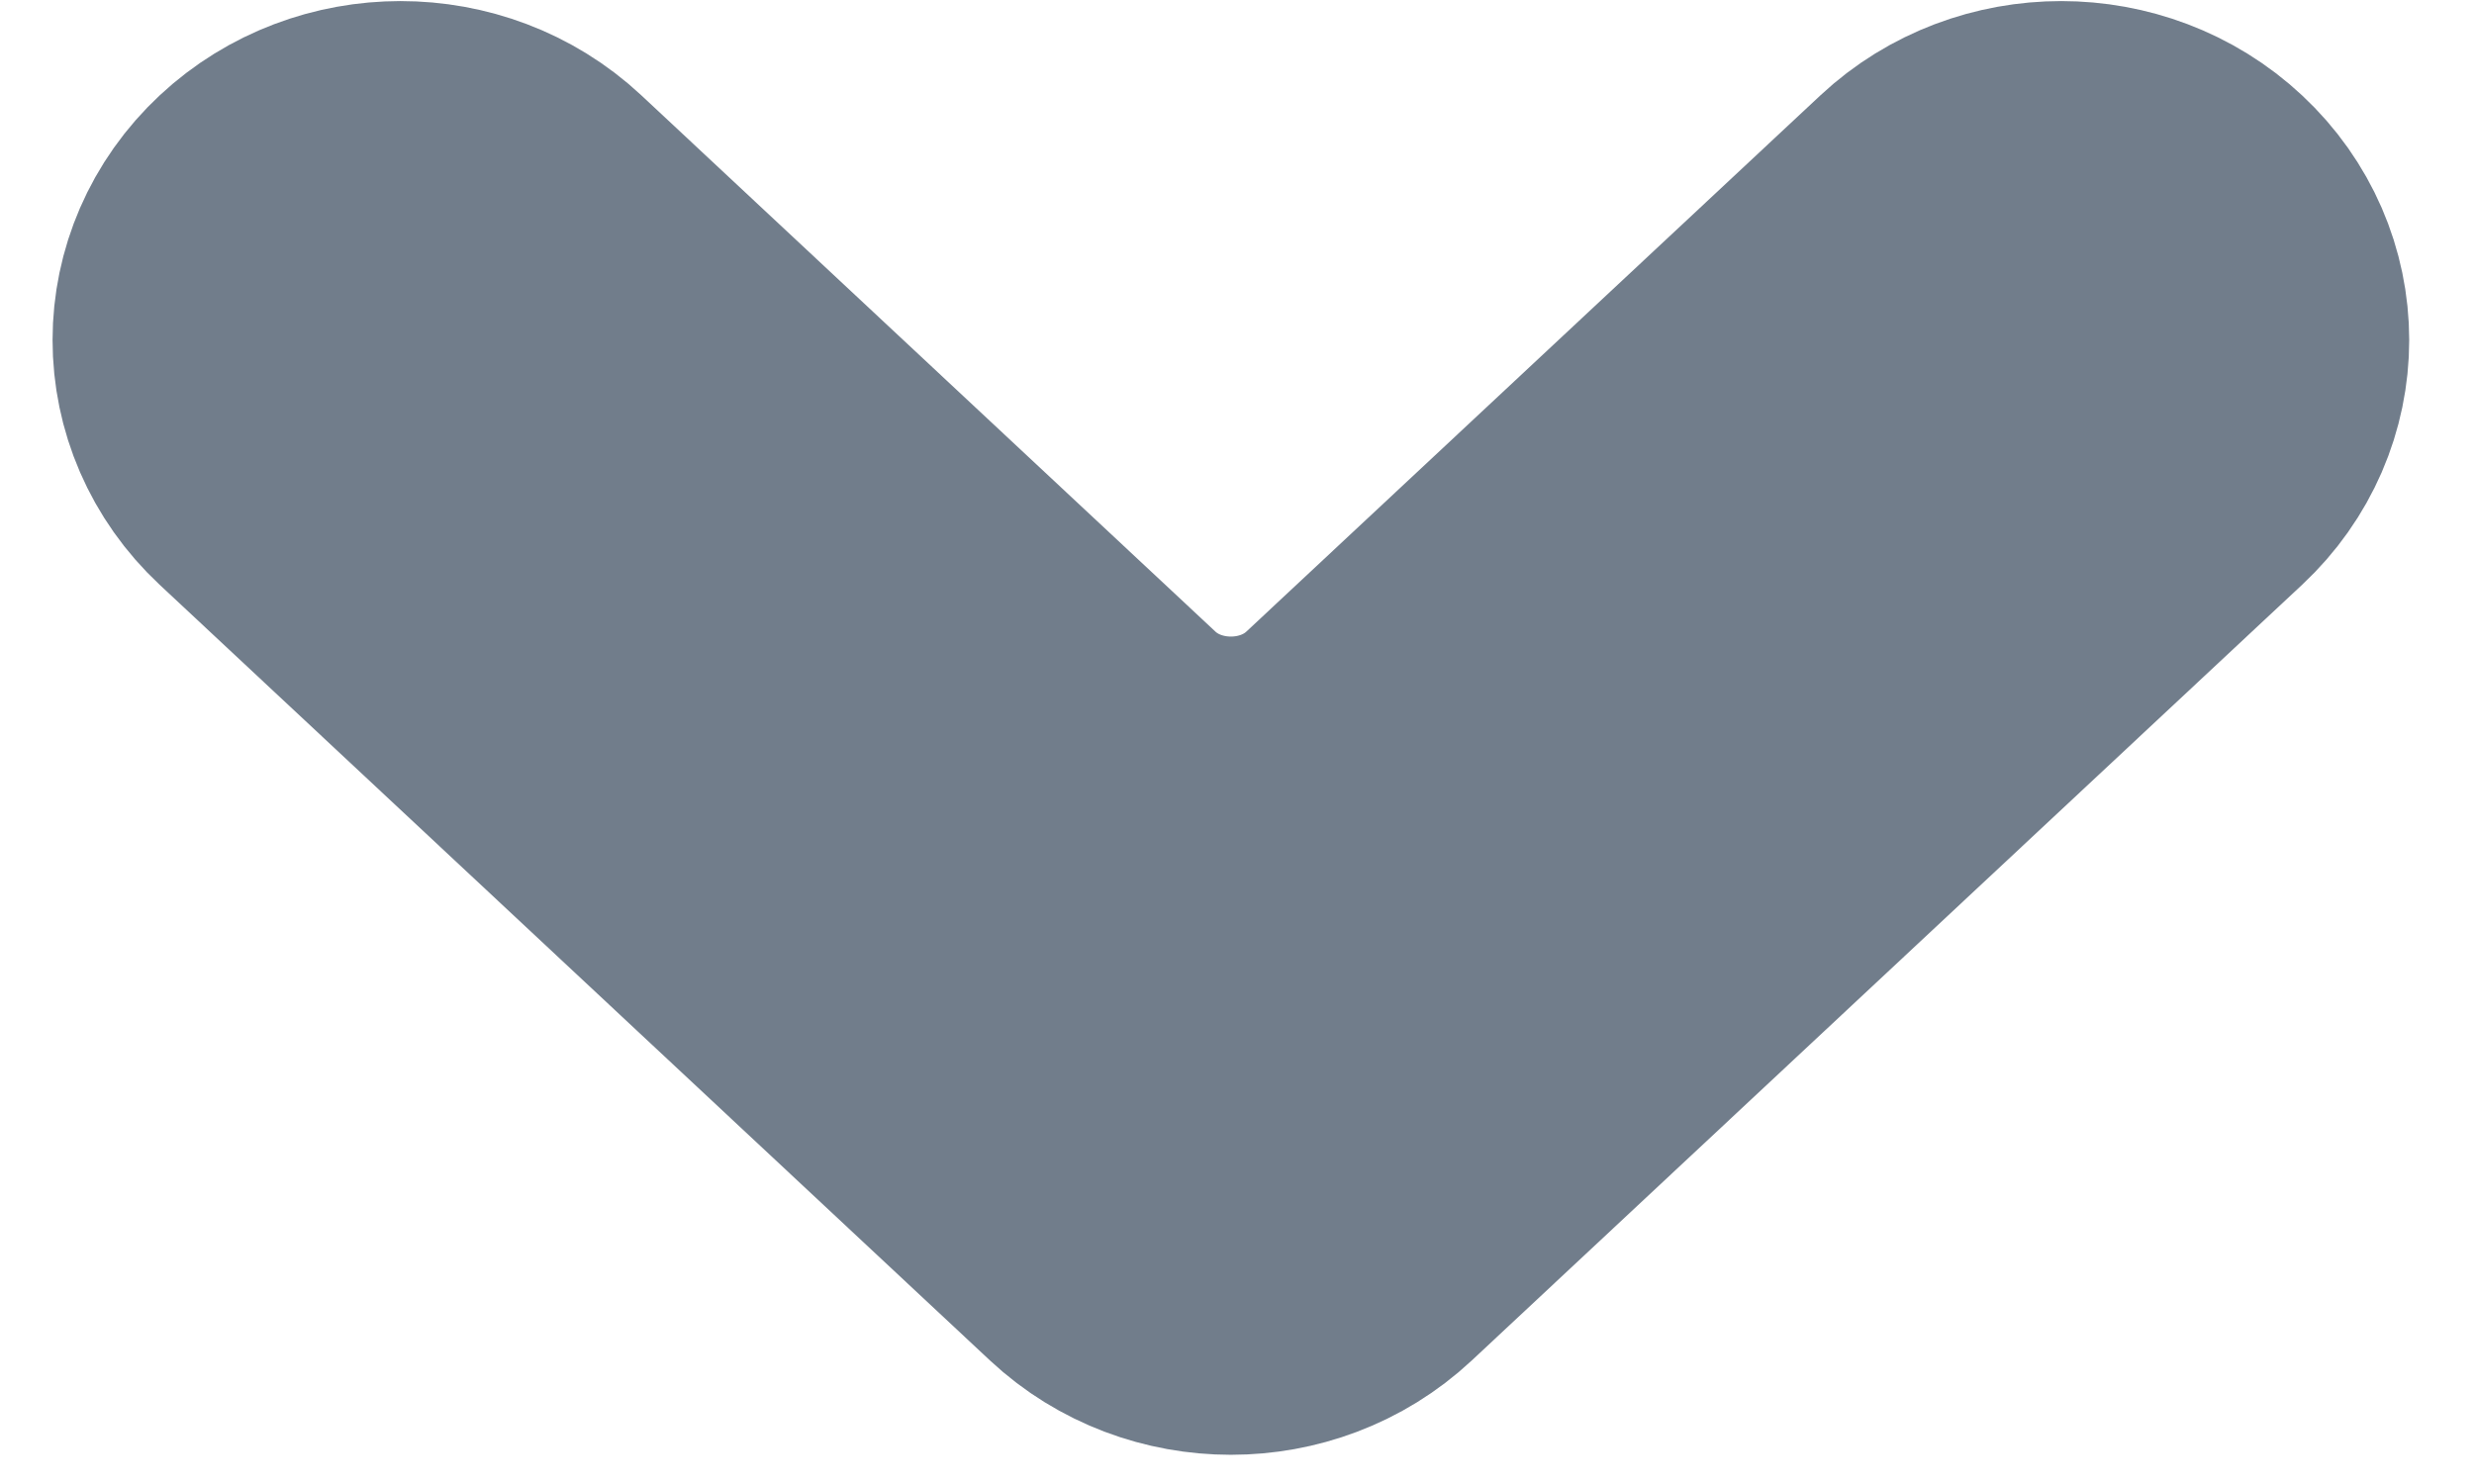 <svg width="35" height="21" viewBox="0 0 35 21" fill="none" xmlns="http://www.w3.org/2000/svg">
<path d="M19.678 11.132L27.802 3.541C28.552 2.84 29.77 2.84 30.52 3.542C31.271 4.243 31.271 5.381 30.521 6.082L18.772 17.061C18.022 17.762 16.805 17.762 16.055 17.061L4.306 6.082C3.556 5.381 3.556 4.243 4.307 3.542C5.058 2.84 6.275 2.84 7.025 3.541L15.149 11.132C16.4 12.3 18.427 12.3 19.678 11.132Z" fill="#717D8B" stroke="#717D8B" stroke-width="6"/>
</svg>
